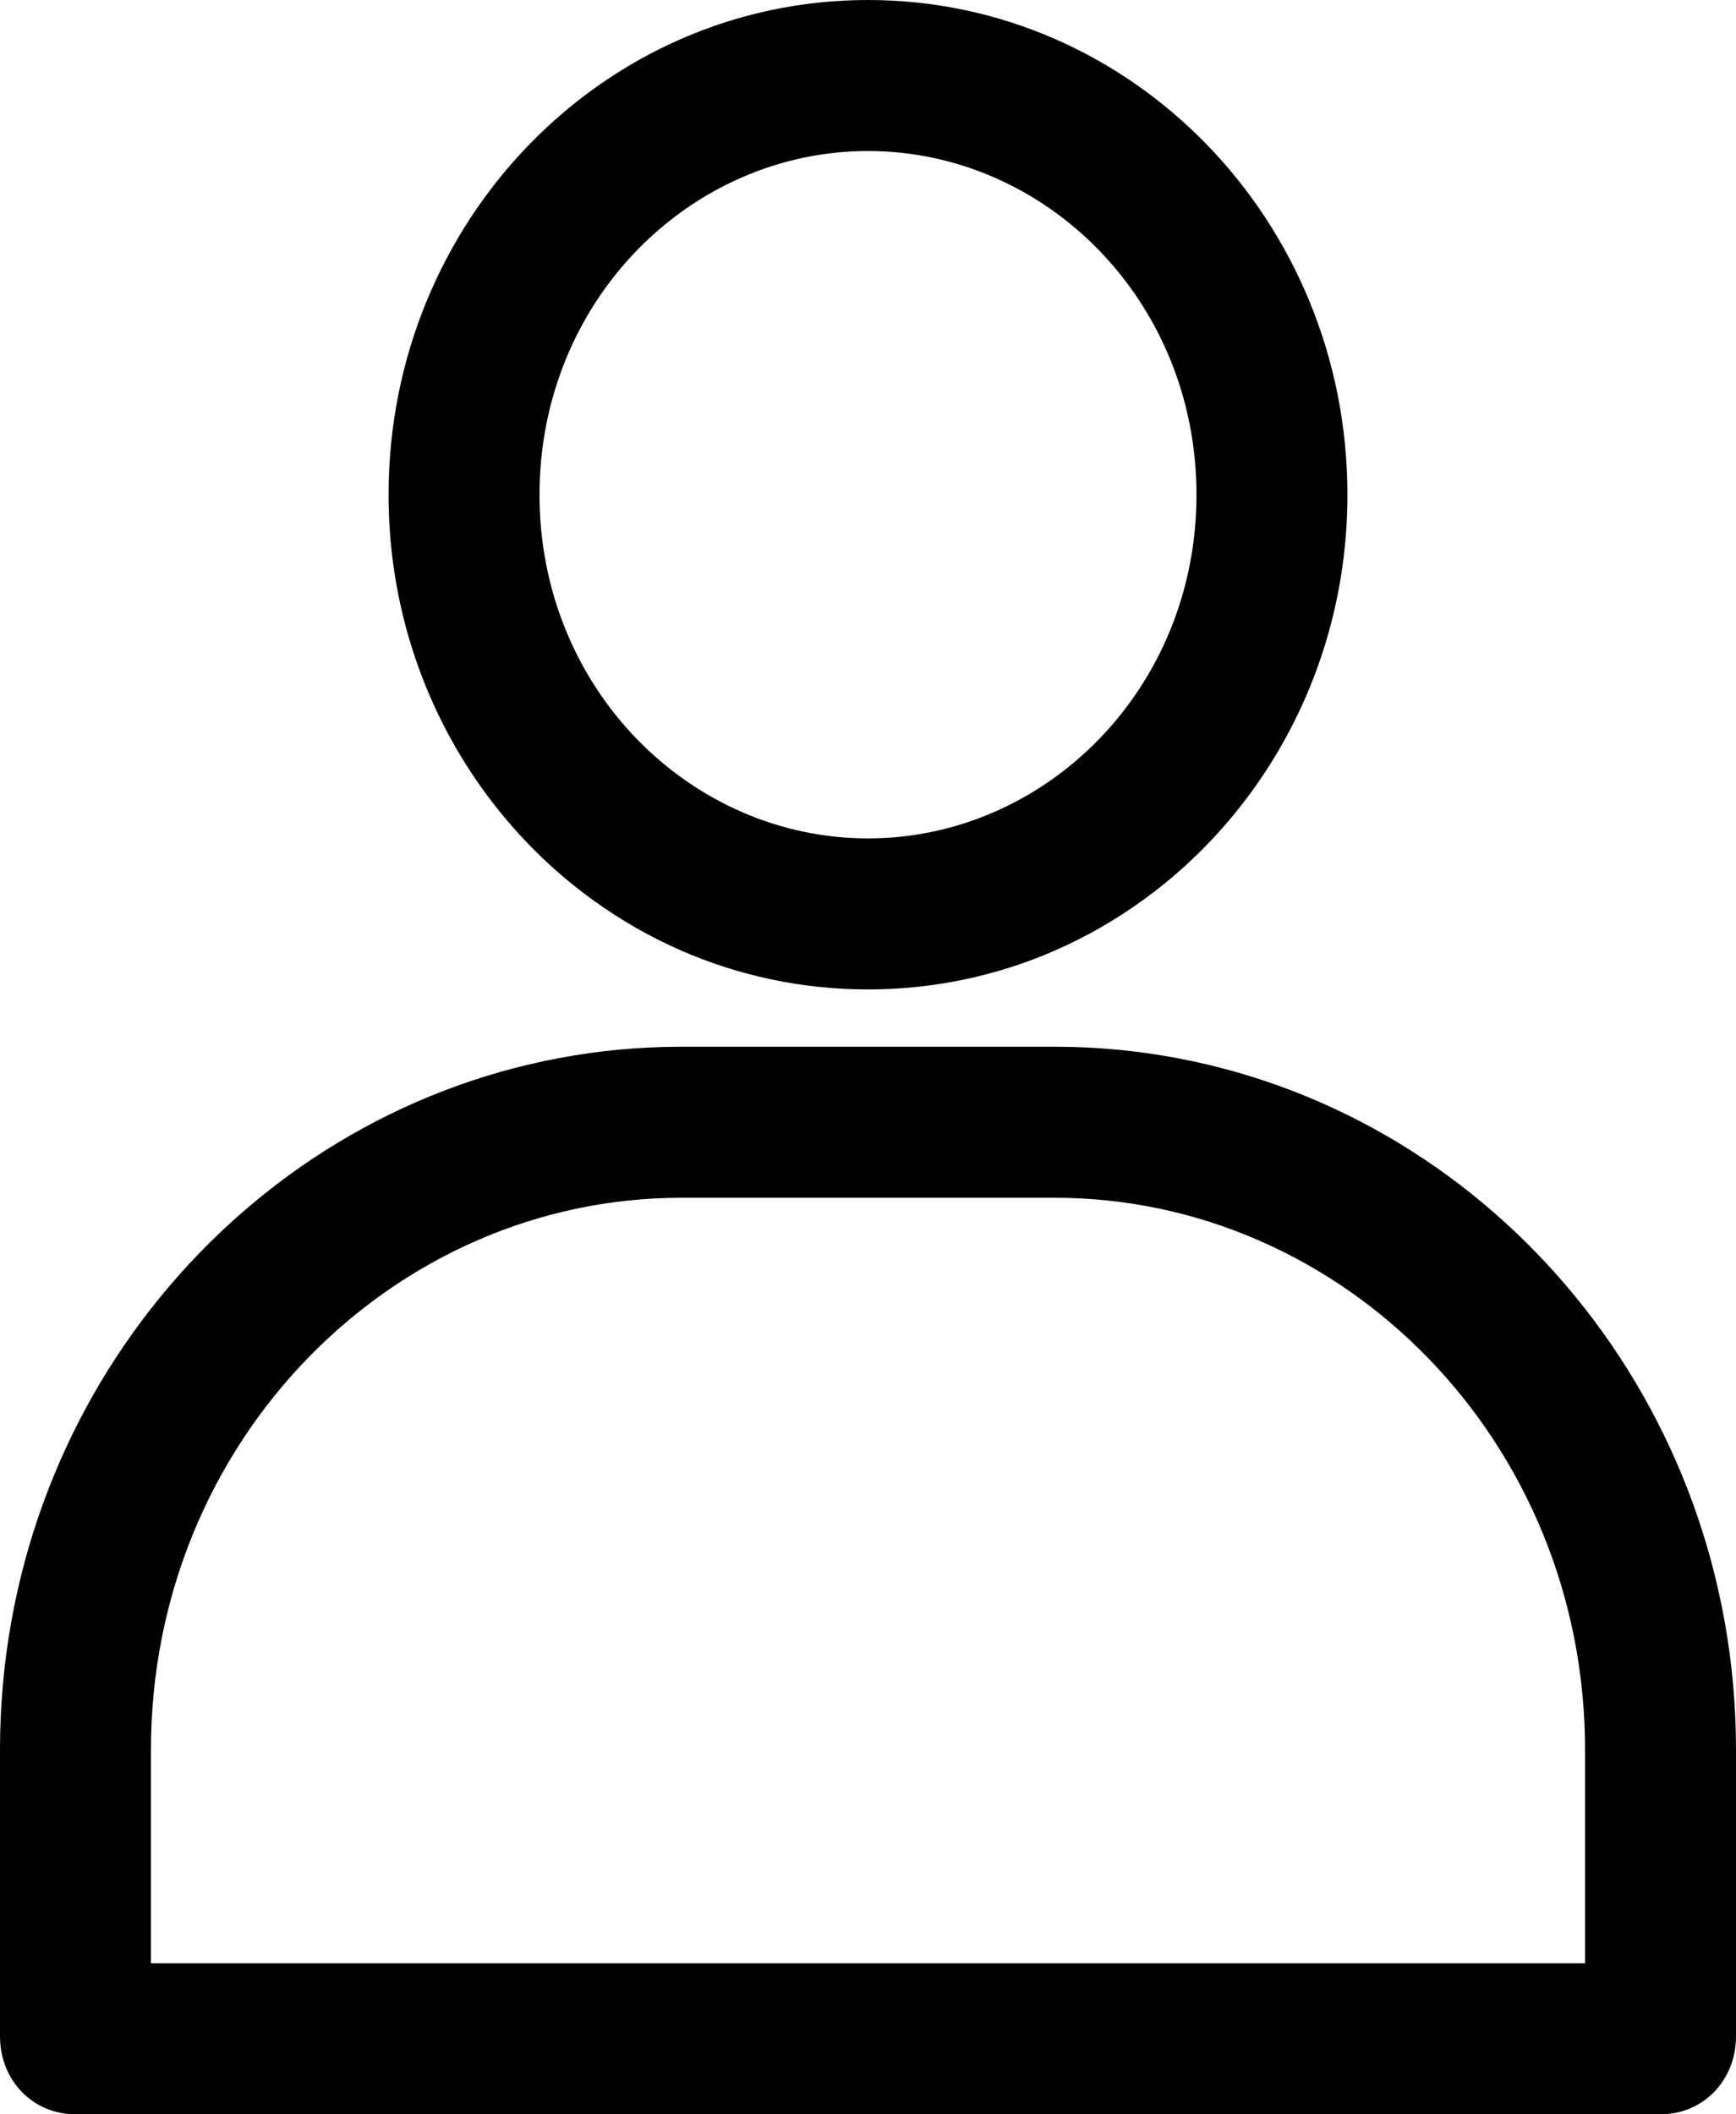 <svg width="23" height="28" viewBox="0 0 23 28" fill="white" xmlns="http://www.w3.org/2000/svg">
<path fill-rule="evenodd" clip-rule="evenodd" d="M15.138 11.924C16.779 10.74 17.852 8.776 17.852 6.552C17.852 2.931 15.01 0 11.5 0C7.99 0 5.148 2.931 5.148 6.552C5.148 8.776 6.221 10.74 7.862 11.924C8.224 12.185 8.614 12.409 9.026 12.589C9.786 12.92 10.622 13.103 11.5 13.103C12.378 13.103 13.214 12.92 13.974 12.589C14.386 12.409 14.776 12.185 15.138 11.924ZM15.592 14.012C15.067 13.913 14.526 13.862 13.974 13.862H9.026C8.474 13.862 7.933 13.913 7.408 14.012C3.198 14.8 0 18.604 0 23.172V26.965C0 27.552 0.435 28 1.003 28H21.997C22.565 28 23 27.552 23 26.965V23.172C23 18.604 19.802 14.8 15.592 14.012ZM11.5 2C9.152 2 7.148 3.977 7.148 6.552C7.148 9.127 9.152 11.103 11.5 11.103C13.848 11.103 15.852 9.127 15.852 6.552C15.852 3.977 13.848 2 11.5 2ZM13.974 15.862H9.026C5.208 15.862 2 19.08 2 23.172V26H21V23.172C21 19.08 17.792 15.862 13.974 15.862Z" fill="current"/>
</svg>
